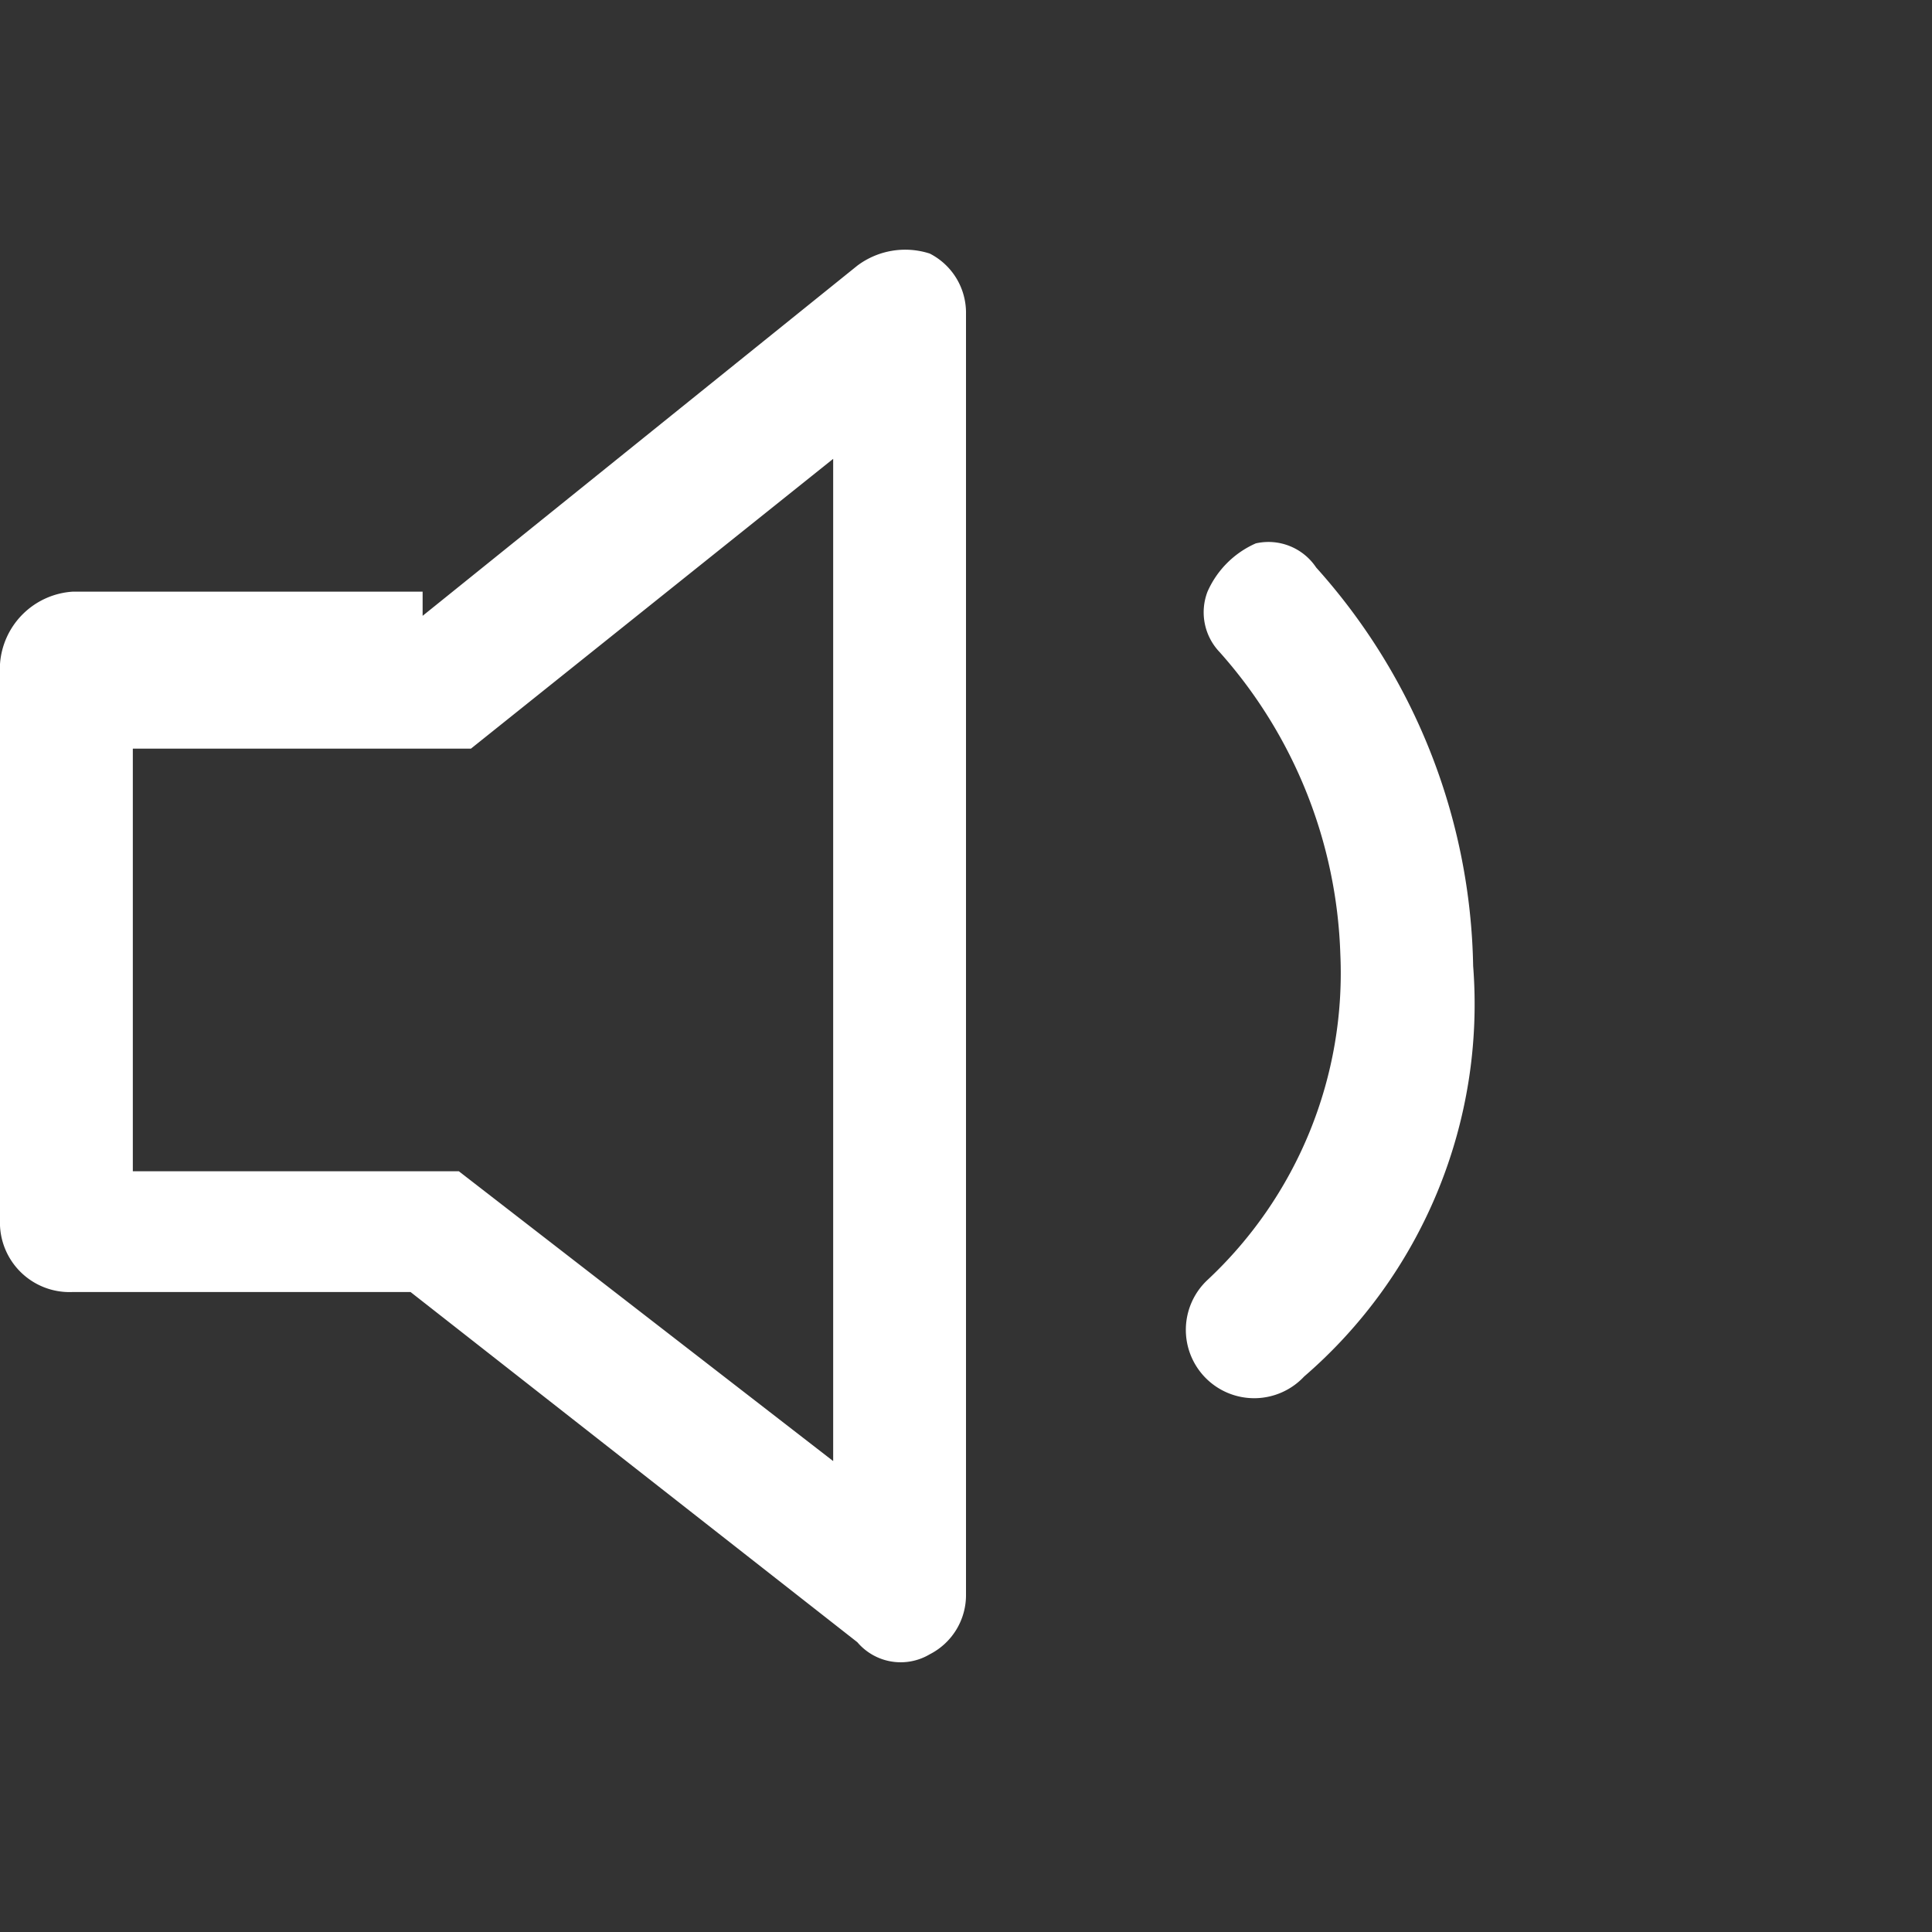 <svg xmlns="http://www.w3.org/2000/svg" width="16" height="16" viewBox="0 0 16 16">
  <rect x="0" y="0" width="16" height="16" fill="#333333" stroke="none"/>
<defs>
    <style>
      .cls-1 {
        fill: #fff;
        fill-rule: evenodd;
      }
    </style>
  </defs>
  <g id="音量2">
    <g id="组_14" data-name="组 14">
      <path id="形状_519_拷贝" data-name="形状 519 拷贝" class="cls-1" d="M265.1,253.2v3.5h2.7l3.1,2.4v-8.3l-3,2.4h-2.8Zm2.4-1.1,3.6-2.9a0.661,0.661,0,0,1,.6-0.1,0.55,0.55,0,0,1,.3.5v10.6a0.55,0.55,0,0,1-.3.5,0.471,0.471,0,0,1-.6-0.1l-3.7-2.9h-2.8a0.576,0.576,0,0,1-.6-0.6v-4.6a0.645,0.645,0,0,1,.6-0.6h2.9v0.2Zm7.3,6.3a0.566,0.566,0,1,1-.8-0.8,3.477,3.477,0,0,0,1.1-2.7,3.946,3.946,0,0,0-1-2.5,0.477,0.477,0,0,1-.1-0.5,0.781,0.781,0,0,1,.4-0.4,0.475,0.475,0,0,1,.5.2,5.069,5.069,0,0,1,1.3,3.3,4.073,4.073,0,0,1-1.4,3.4h0Z" transform="translate(-264 -247)"/>
    </g>
  </g>
</svg>
